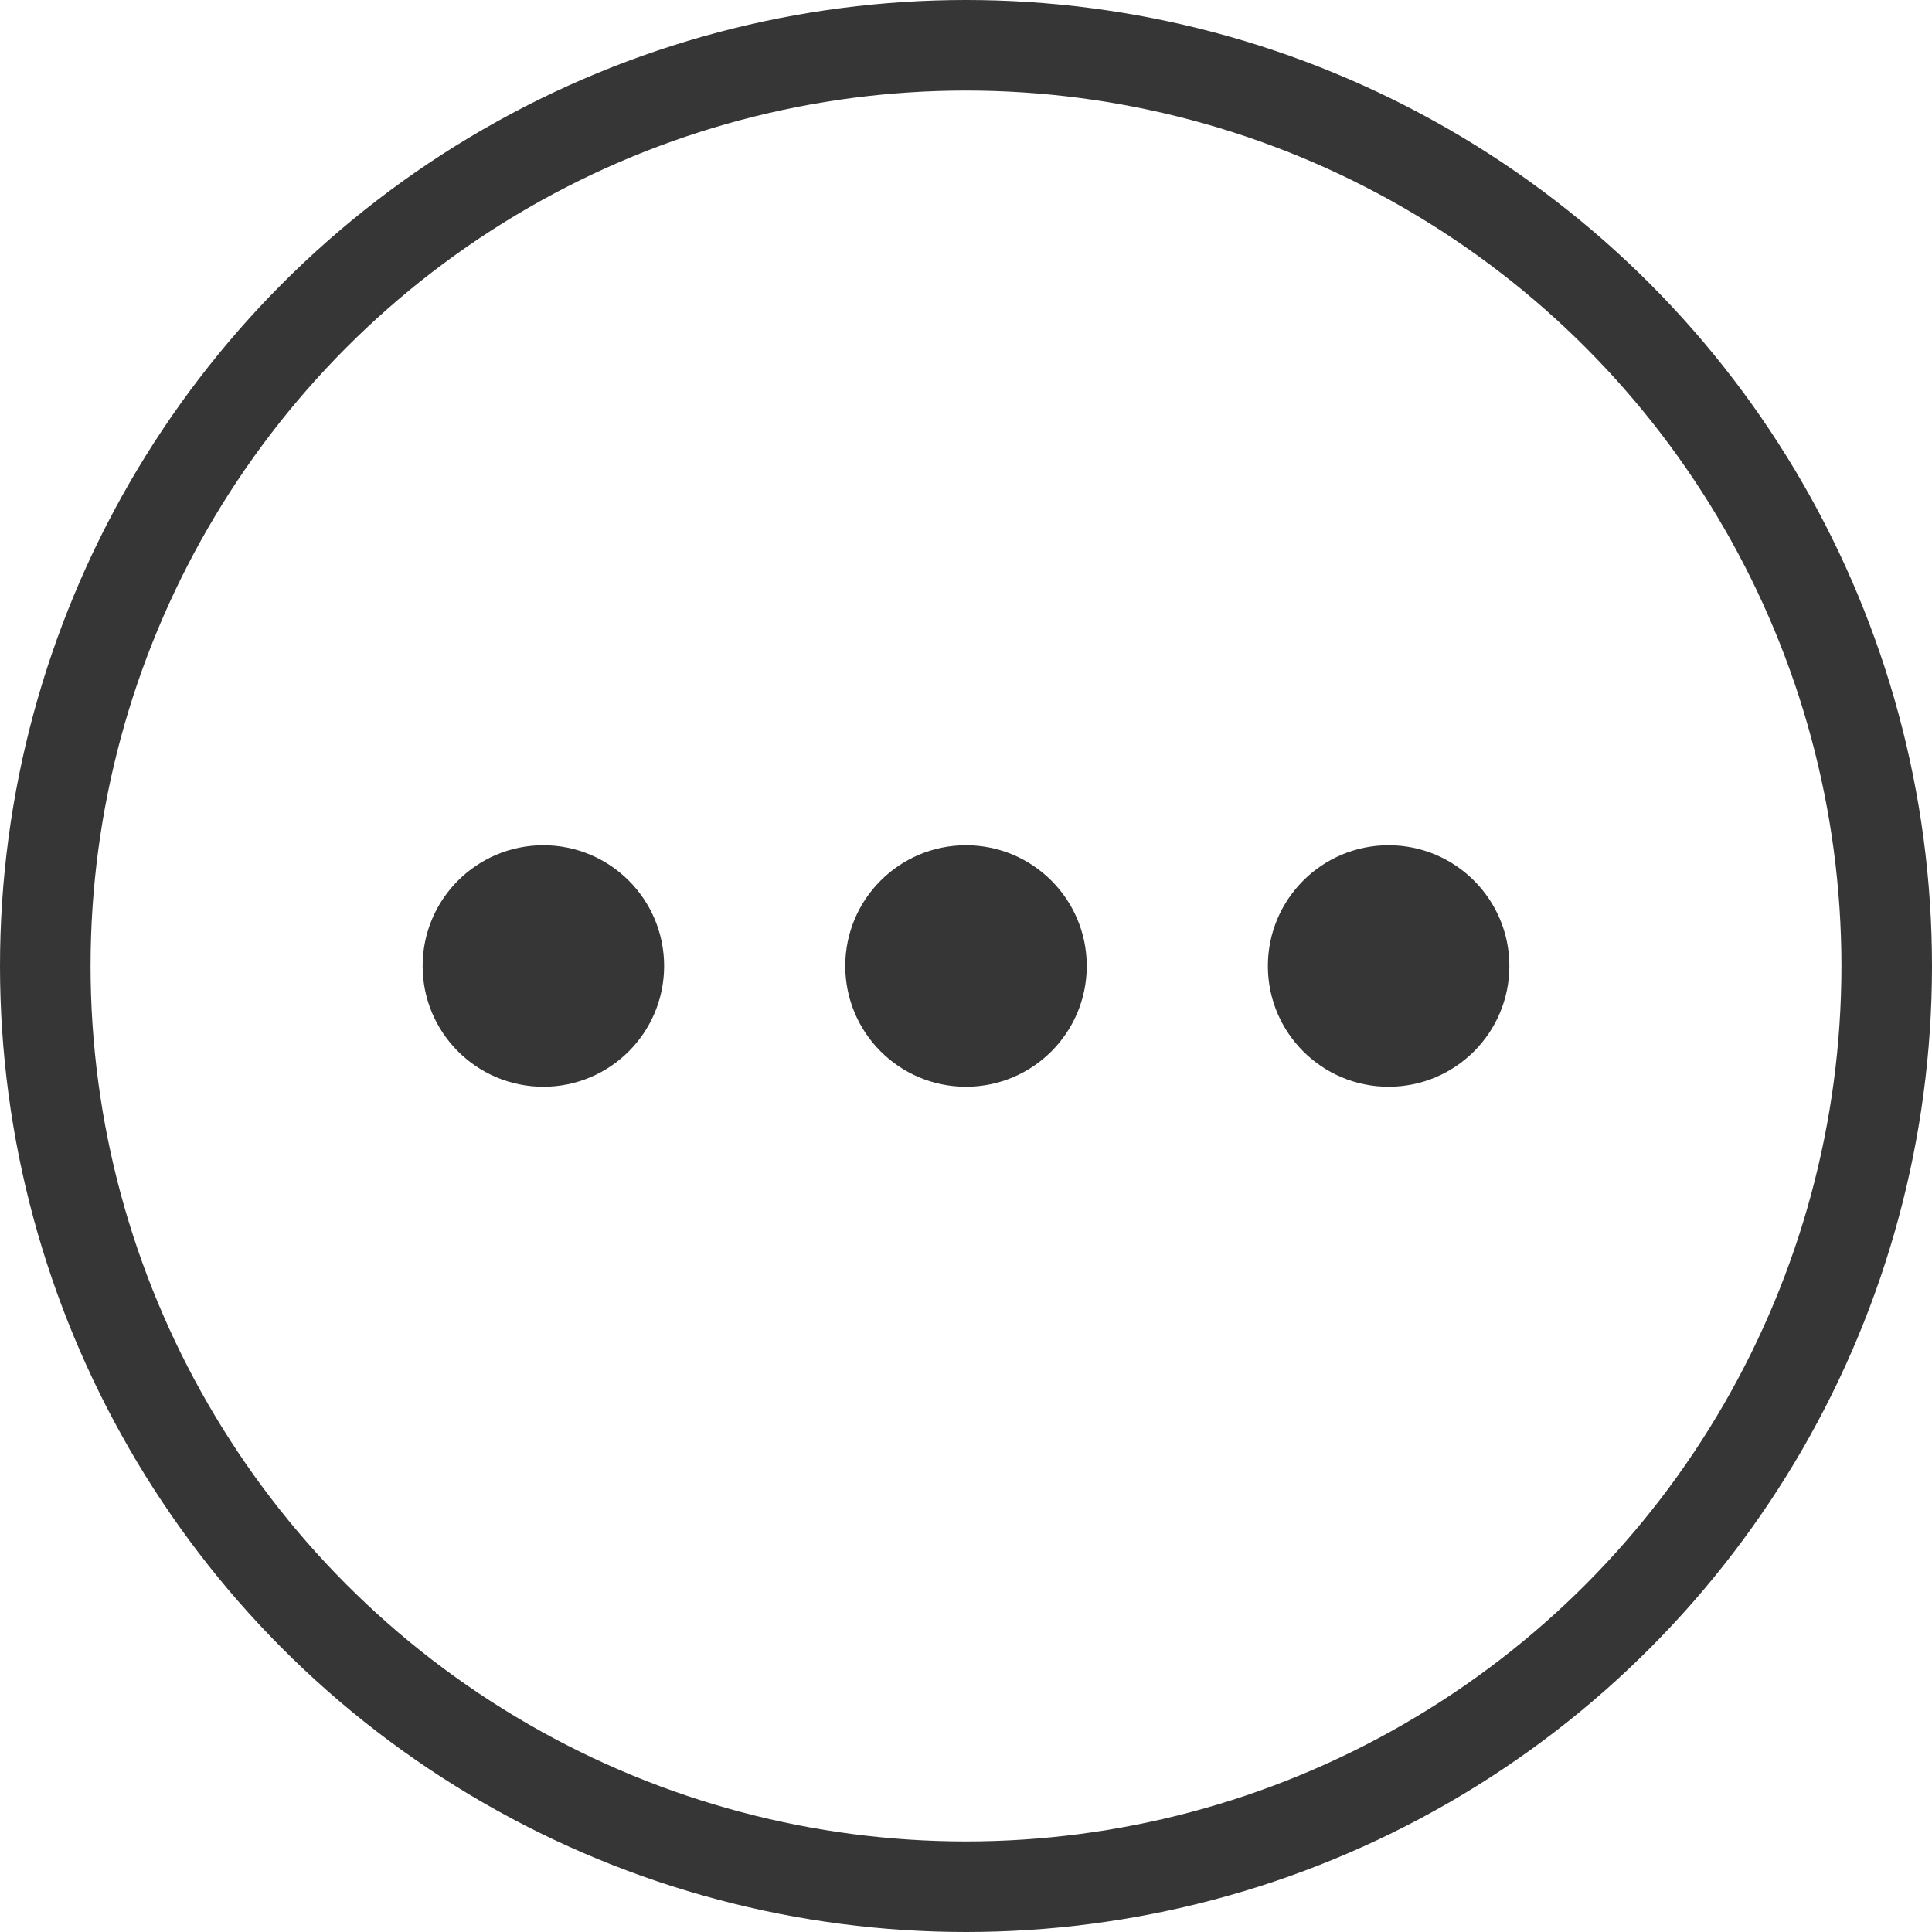 <svg width="32" height="32" viewBox="0 0 32 32" fill="none" xmlns="http://www.w3.org/2000/svg">
<circle cx="16" cy="16" r="15.25" stroke="#363636" stroke-width="1.5"/>
<circle cx="16" cy="16" r="2" fill="#363636"/>
<circle cx="23" cy="16" r="2" fill="#363636"/>
<circle cx="9" cy="16" r="2" fill="#363636"/>
</svg>
